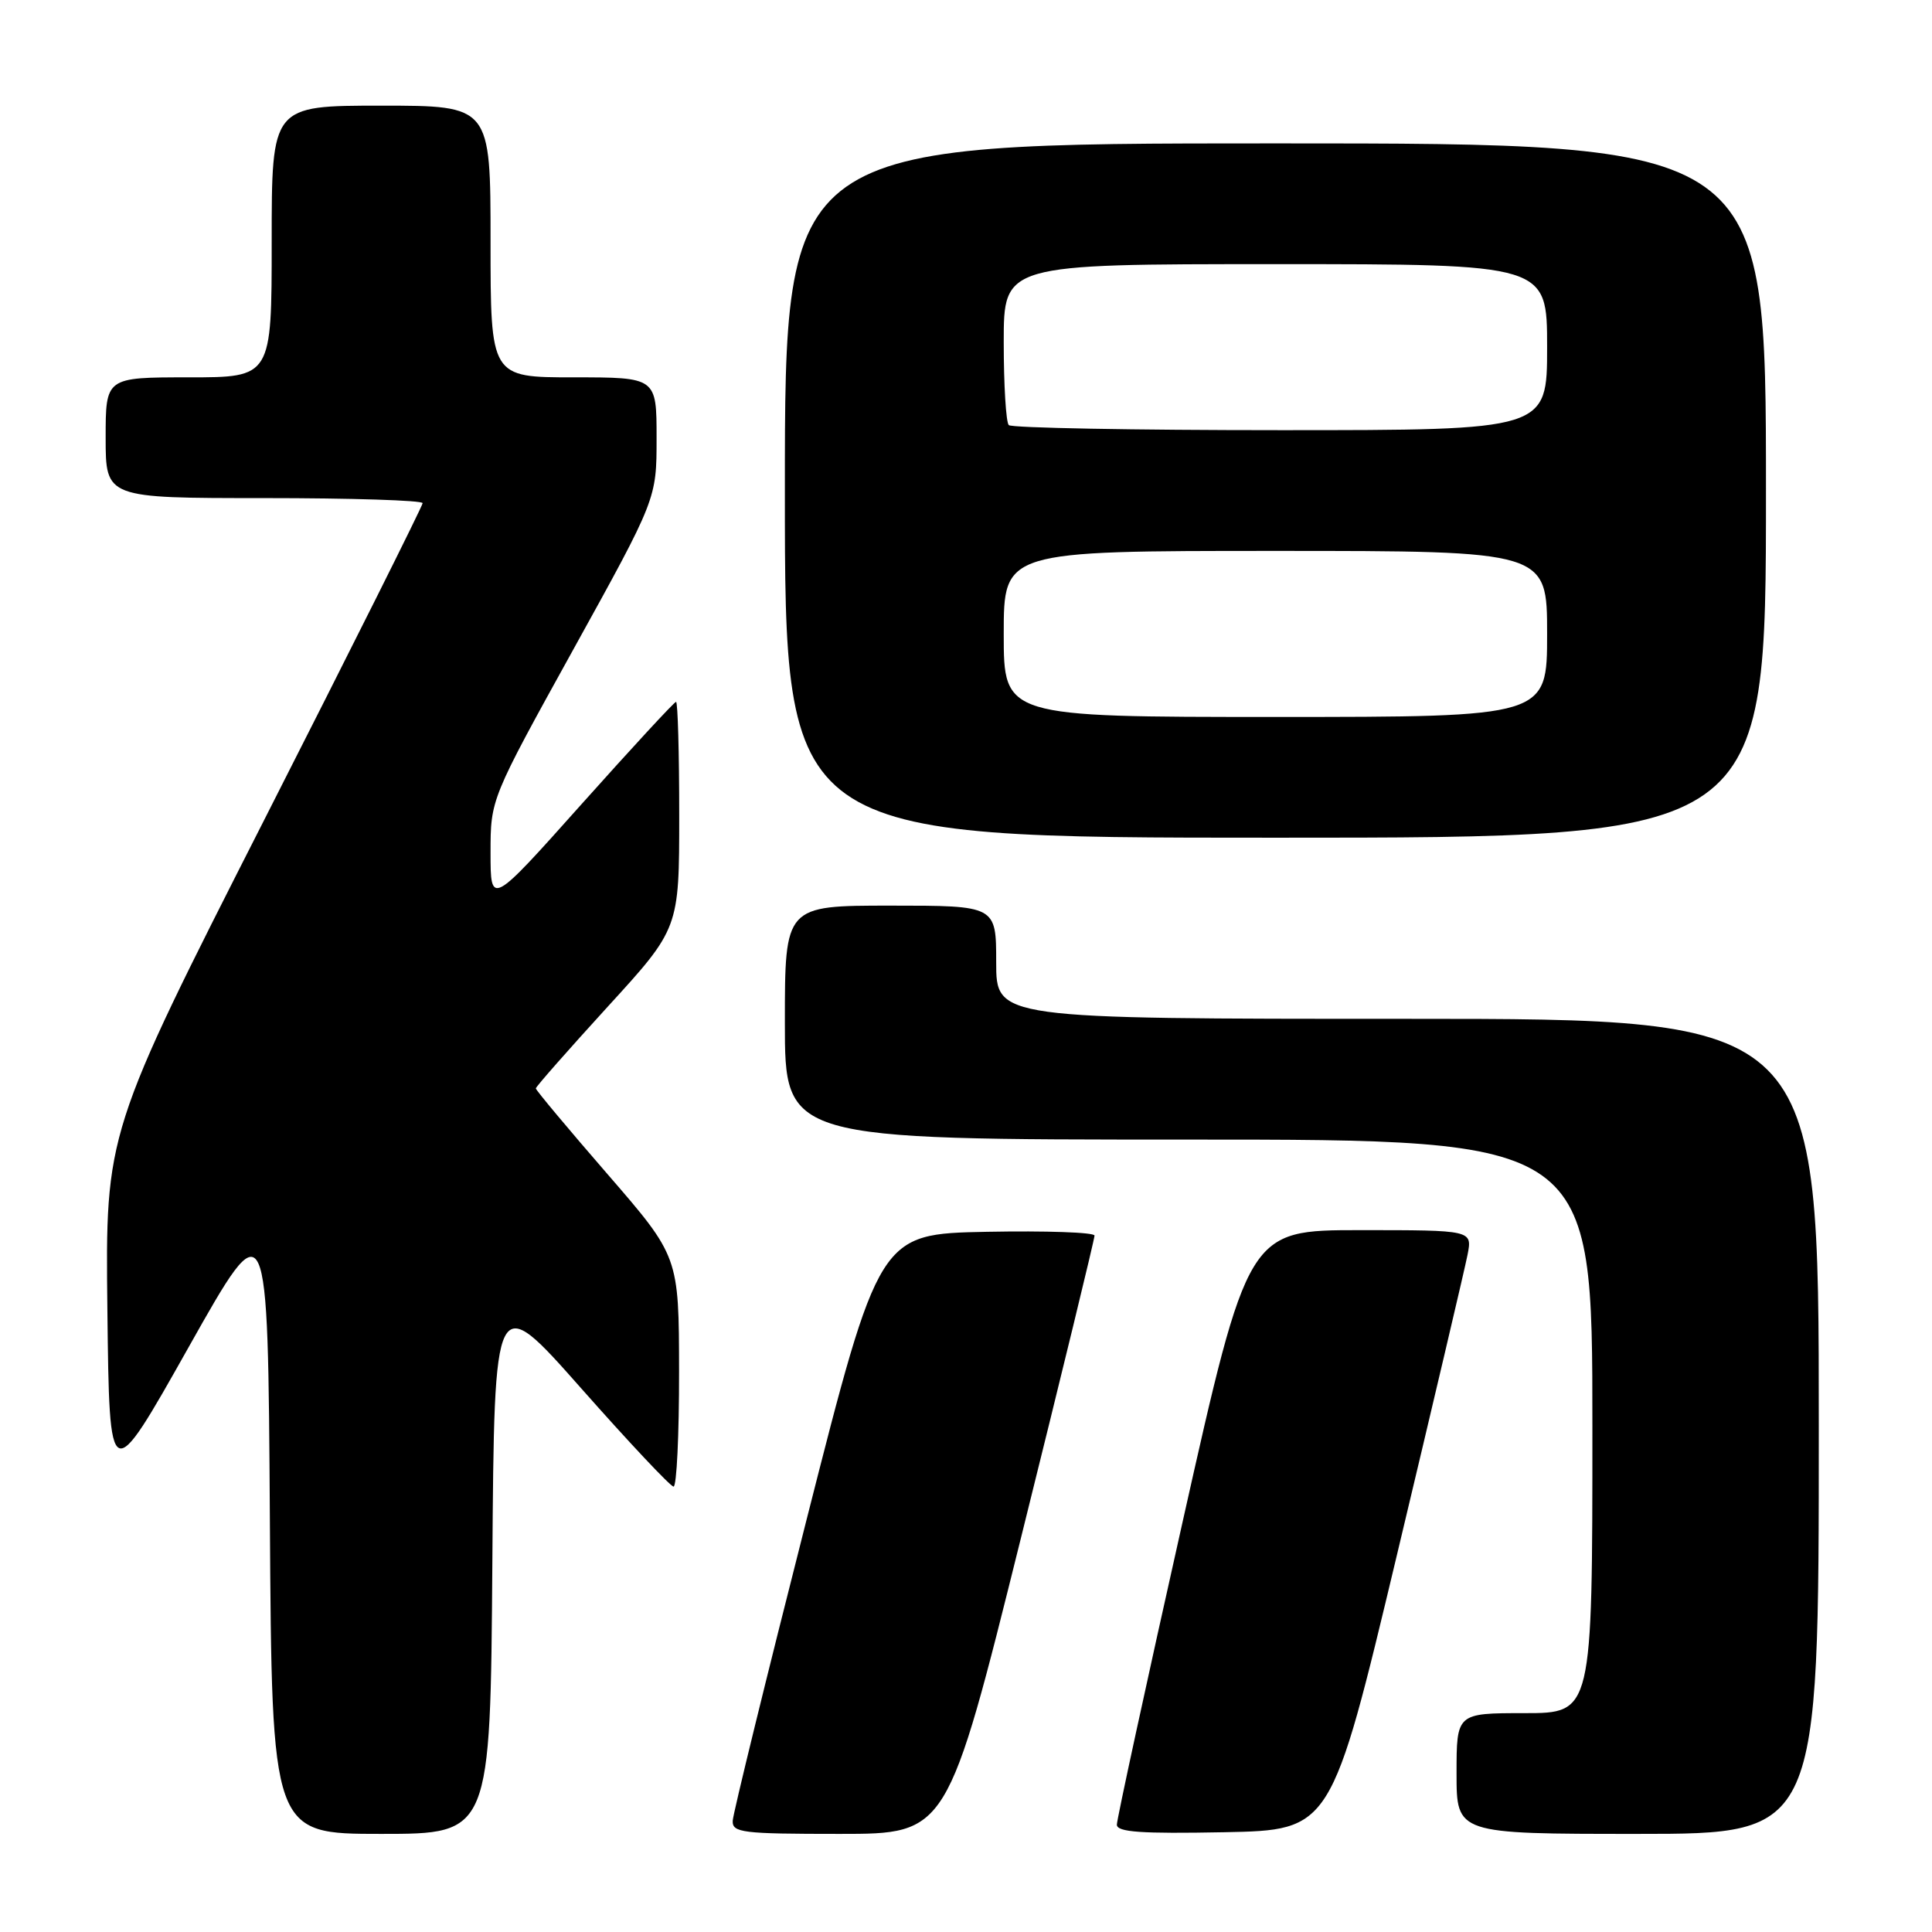 <?xml version="1.0" encoding="UTF-8" standalone="no"?>
<!DOCTYPE svg PUBLIC "-//W3C//DTD SVG 1.1//EN" "http://www.w3.org/Graphics/SVG/1.1/DTD/svg11.dtd" >
<svg xmlns="http://www.w3.org/2000/svg" xmlns:xlink="http://www.w3.org/1999/xlink" version="1.1" viewBox="0 0 256 256">
 <g >
 <path fill="currentColor"
d=" M 65.24 206.97 C 65.50 170.95 65.50 170.95 77.00 183.95 C 83.33 191.11 88.84 196.97 89.25 196.98 C 89.66 196.99 89.99 190.14 89.98 181.75 C 89.96 166.50 89.96 166.50 80.48 155.56 C 75.27 149.55 71.00 144.45 71.00 144.22 C 71.00 144.00 75.28 139.14 80.50 133.42 C 90.00 123.03 90.00 123.03 90.00 108.01 C 90.00 99.76 89.81 93.00 89.58 93.00 C 89.35 93.00 83.73 99.09 77.08 106.53 C 65.00 120.06 65.00 120.06 65.00 112.98 C 65.00 105.89 65.00 105.89 76.00 86.00 C 87.00 66.11 87.00 66.11 87.00 58.05 C 87.00 50.00 87.00 50.00 76.00 50.00 C 65.00 50.00 65.00 50.00 65.00 32.00 C 65.00 14.00 65.00 14.00 50.50 14.00 C 36.00 14.00 36.00 14.00 36.00 32.00 C 36.00 50.00 36.00 50.00 25.00 50.00 C 14.00 50.00 14.00 50.00 14.00 58.00 C 14.00 66.00 14.00 66.00 35.00 66.00 C 46.55 66.00 56.00 66.30 56.00 66.67 C 56.00 67.03 46.54 85.95 34.98 108.70 C 13.96 150.07 13.96 150.07 14.23 173.61 C 14.50 197.15 14.50 197.15 25.00 178.50 C 35.50 159.85 35.50 159.85 35.76 201.43 C 36.02 243.00 36.02 243.00 50.50 243.00 C 64.98 243.00 64.98 243.00 65.24 206.97 Z  M 135.29 203.75 C 140.66 182.16 145.04 164.15 145.03 163.72 C 145.01 163.29 138.59 163.07 130.75 163.22 C 116.50 163.50 116.50 163.50 106.84 201.50 C 101.52 222.40 97.14 240.29 97.09 241.25 C 97.01 242.84 98.31 243.00 111.26 243.00 C 125.53 243.00 125.53 243.00 135.29 203.75 Z  M 185.11 206.00 C 189.90 185.93 194.11 168.04 194.46 166.25 C 195.09 163.00 195.09 163.00 180.23 163.00 C 165.37 163.00 165.37 163.00 156.68 201.75 C 151.90 223.06 147.99 241.07 147.99 241.78 C 148.00 242.77 151.20 242.99 162.19 242.78 C 176.39 242.50 176.39 242.50 185.11 206.00 Z  M 241.00 189.00 C 241.00 135.00 241.00 135.00 186.50 135.00 C 132.00 135.00 132.00 135.00 132.00 127.50 C 132.00 120.00 132.00 120.00 118.00 120.00 C 104.00 120.00 104.00 120.00 104.00 135.50 C 104.00 151.00 104.00 151.00 157.50 151.00 C 211.00 151.00 211.00 151.00 211.00 189.00 C 211.00 227.00 211.00 227.00 202.00 227.00 C 193.00 227.00 193.00 227.00 193.00 235.00 C 193.00 243.00 193.00 243.00 217.00 243.00 C 241.00 243.00 241.00 243.00 241.00 189.00 Z  M 234.00 65.00 C 234.00 19.00 234.00 19.00 169.00 19.00 C 104.00 19.00 104.00 19.00 104.00 65.00 C 104.00 111.00 104.00 111.00 169.00 111.00 C 234.00 111.00 234.00 111.00 234.00 65.00 Z  M 133.00 84.00 C 133.00 73.00 133.00 73.00 169.00 73.00 C 205.00 73.00 205.00 73.00 205.00 84.00 C 205.00 95.00 205.00 95.00 169.00 95.00 C 133.00 95.00 133.00 95.00 133.00 84.00 Z  M 133.67 56.33 C 133.30 55.97 133.00 51.02 133.00 45.33 C 133.00 35.00 133.00 35.00 169.00 35.00 C 205.00 35.00 205.00 35.00 205.00 46.00 C 205.00 57.00 205.00 57.00 169.67 57.00 C 150.23 57.00 134.03 56.70 133.67 56.33 Z "/>
</g>
</svg>